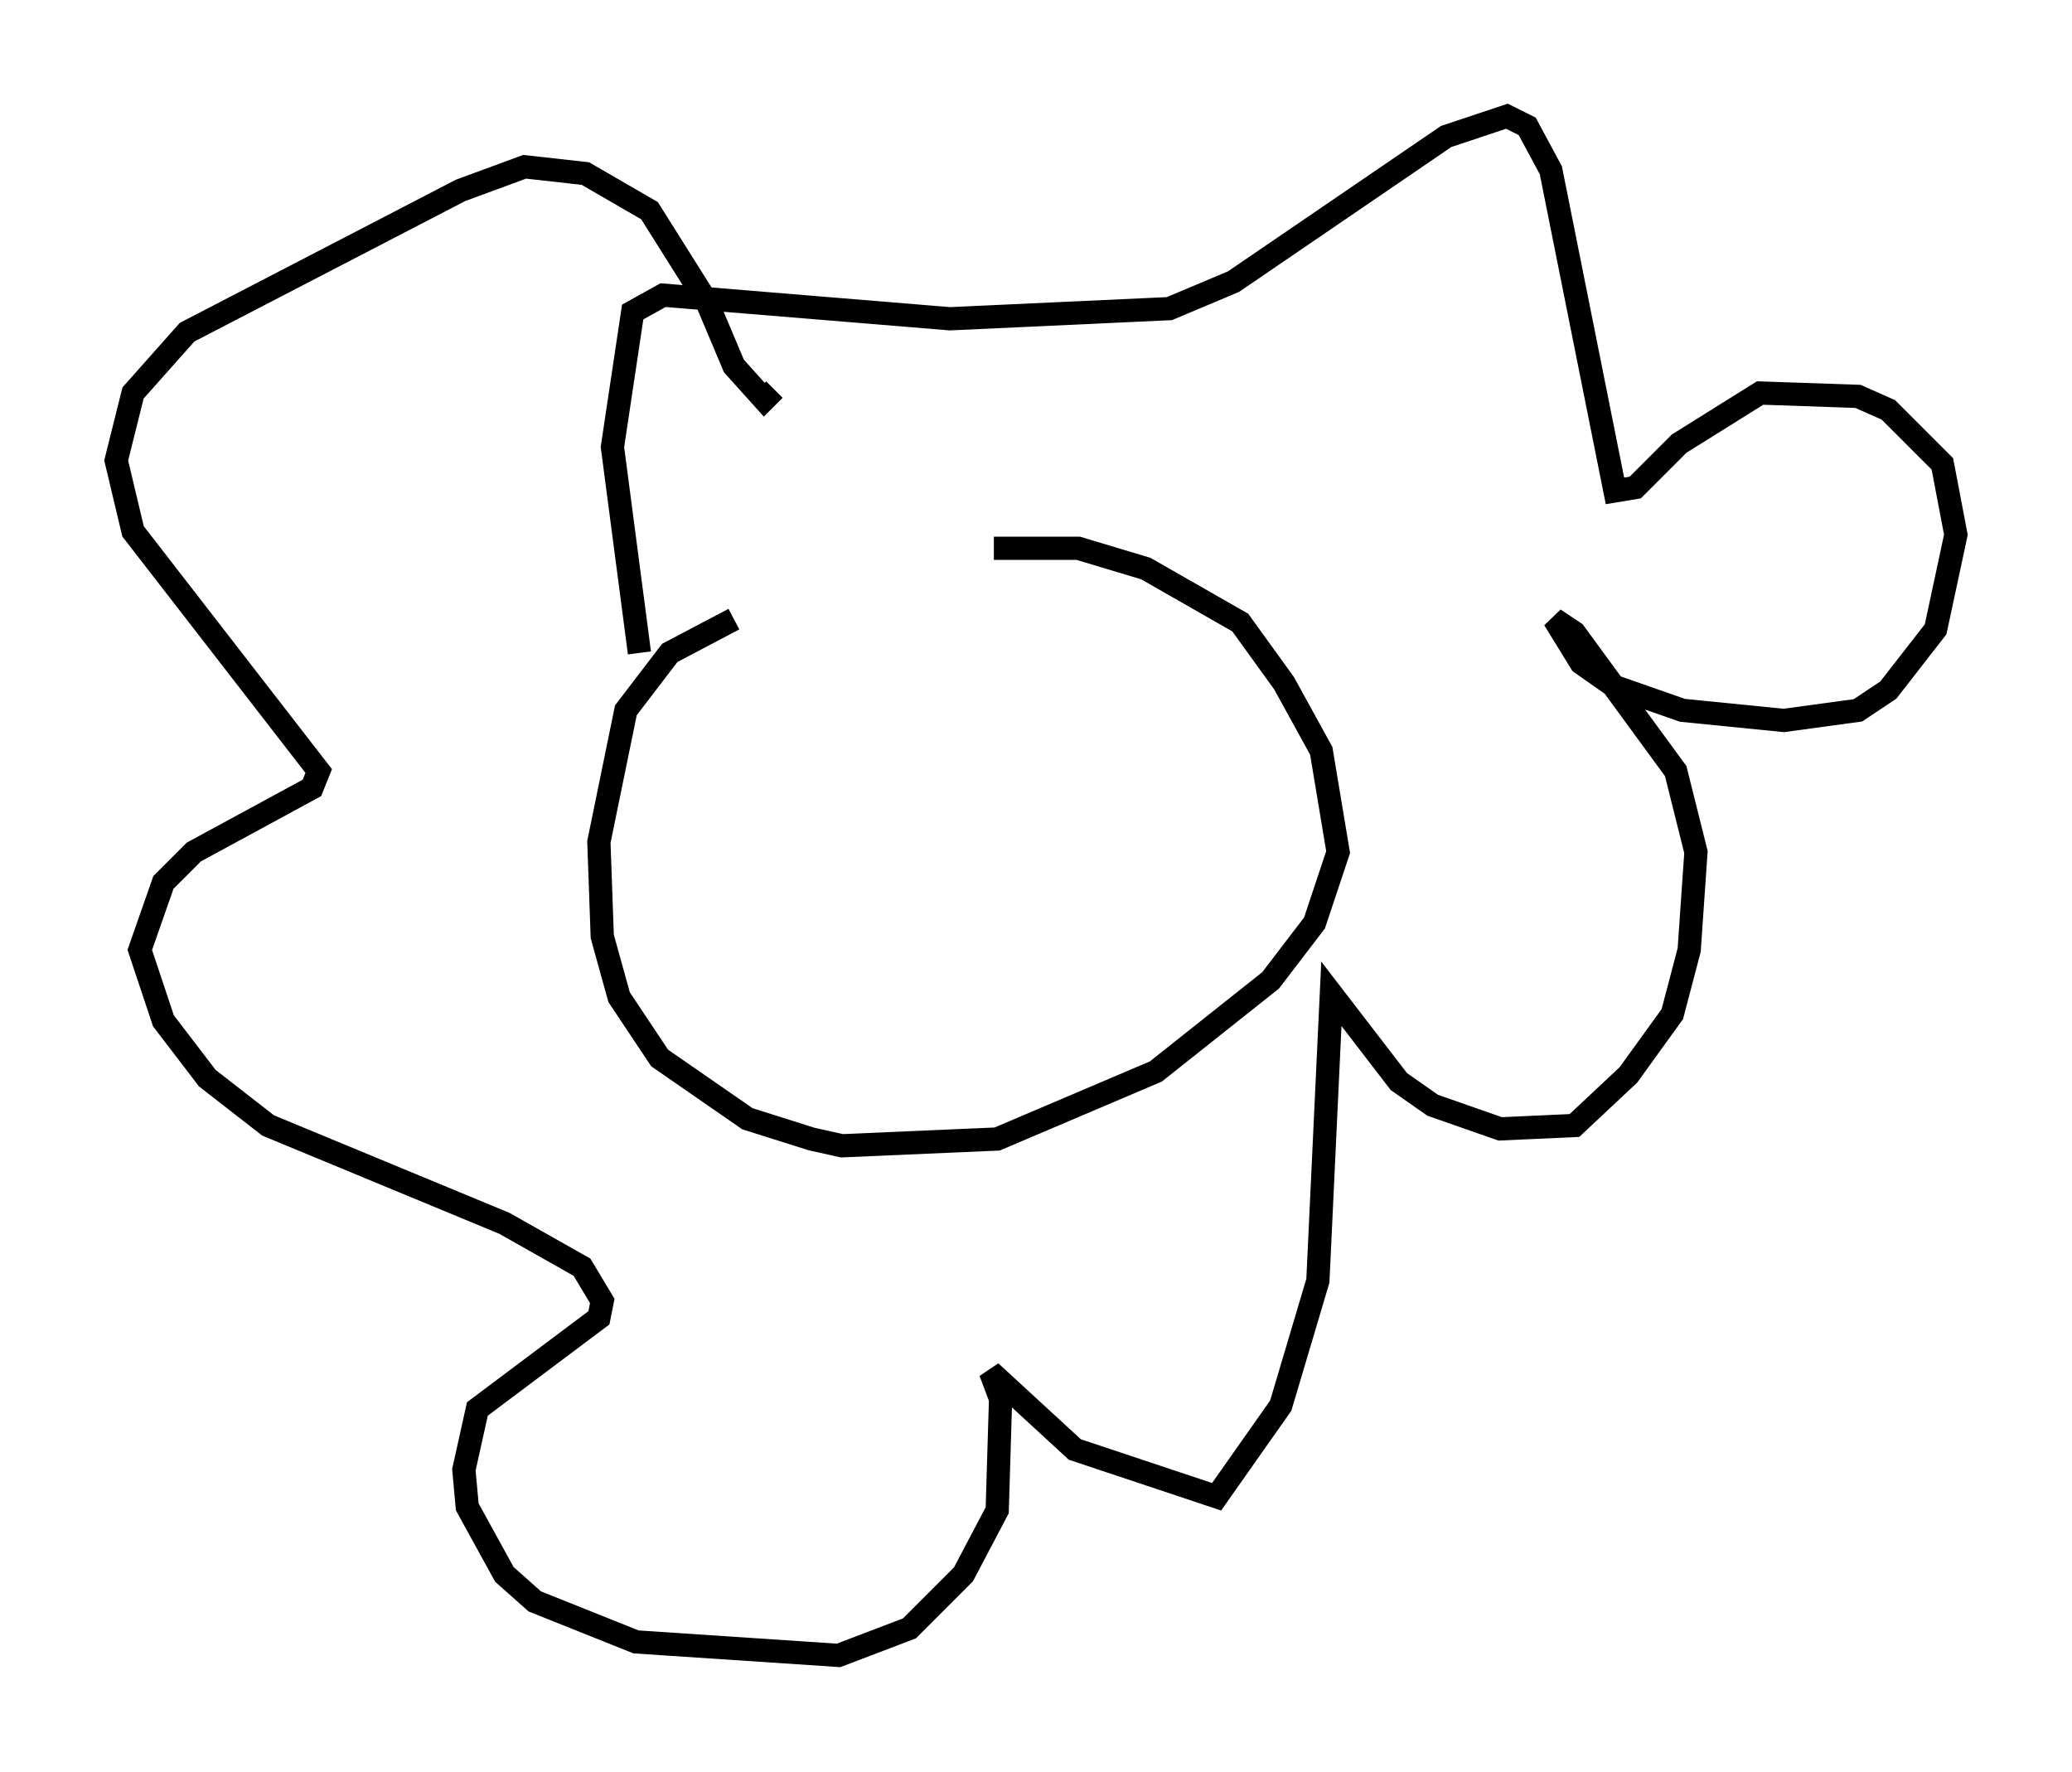 <?xml version="1.0" encoding="utf-8" ?>
<svg baseProfile="full" height="76.234" version="1.1" width="89.162" xmlns="http://www.w3.org/2000/svg" xmlns:ev="http://www.w3.org/2001/xml-events" xmlns:xlink="http://www.w3.org/1999/xlink"><defs /><rect fill="white" height="76.234" width="89.162" x="0" y="0" /><path d="M40.151, 26.497 m-8.57, 0.145 l-2.76, 1.453 -1.888, 2.469 l-1.162, 5.665 0.145, 4.067 l0.726, 2.615 1.743, 2.615 l3.777, 2.615 2.76, 0.872 l1.307, 0.291 6.682, -0.291 l6.827, -2.905 4.939, -3.922 l1.888, -2.469 1.017, -3.05 l-0.726, -4.358 -1.598, -2.905 l-1.888, -2.615 -4.067, -2.324 l-2.905, -0.872 -3.631, 0.0 m-15.251, 4.503 l-1.162, -8.86 0.872, -5.81 l1.307, -0.726 12.346, 1.017 l9.441, -0.436 2.76, -1.162 l9.151, -6.246 2.615, -0.872 l0.872, 0.436 1.017, 1.888 l2.76, 13.799 0.872, -0.145 l1.888, -1.888 3.486, -2.179 l4.212, 0.145 1.307, 0.581 l2.324, 2.324 0.581, 3.05 l-0.872, 4.067 -2.034, 2.615 l-1.307, 0.872 -3.196, 0.436 l-4.358, -0.436 -2.905, -1.017 l-1.453, -1.017 -1.162, -1.888 l0.872, 0.581 4.358, 5.955 l0.872, 3.486 -0.291, 4.212 l-0.726, 2.76 -1.888, 2.615 l-2.324, 2.179 -3.196, 0.145 l-2.905, -1.017 -1.453, -1.017 l-2.905, -3.777 -0.581, 12.346 l-1.598, 5.374 -2.76, 3.922 l-6.101, -2.034 -3.631, -3.341 l0.436, 1.162 -0.145, 4.793 l-1.453, 2.76 -2.324, 2.324 l-3.05, 1.162 -8.715, -0.581 l-4.358, -1.743 -1.307, -1.162 l-1.598, -2.905 -0.145, -1.598 l0.581, -2.615 5.229, -3.922 l0.145, -0.726 -0.872, -1.453 l-3.341, -1.888 -10.168, -4.212 l-2.615, -2.034 -1.888, -2.469 l-1.017, -3.05 1.017, -2.905 l1.307, -1.307 5.084, -2.76 l0.291, -0.726 -7.989, -10.313 l-0.726, -3.05 0.726, -2.905 l2.324, -2.615 11.765, -6.101 l2.76, -1.017 2.615, 0.291 l2.76, 1.598 2.469, 3.922 l1.162, 2.76 1.307, 1.453 l0.436, -0.436 " fill="none" stroke="black" stroke-width="1" /></svg>